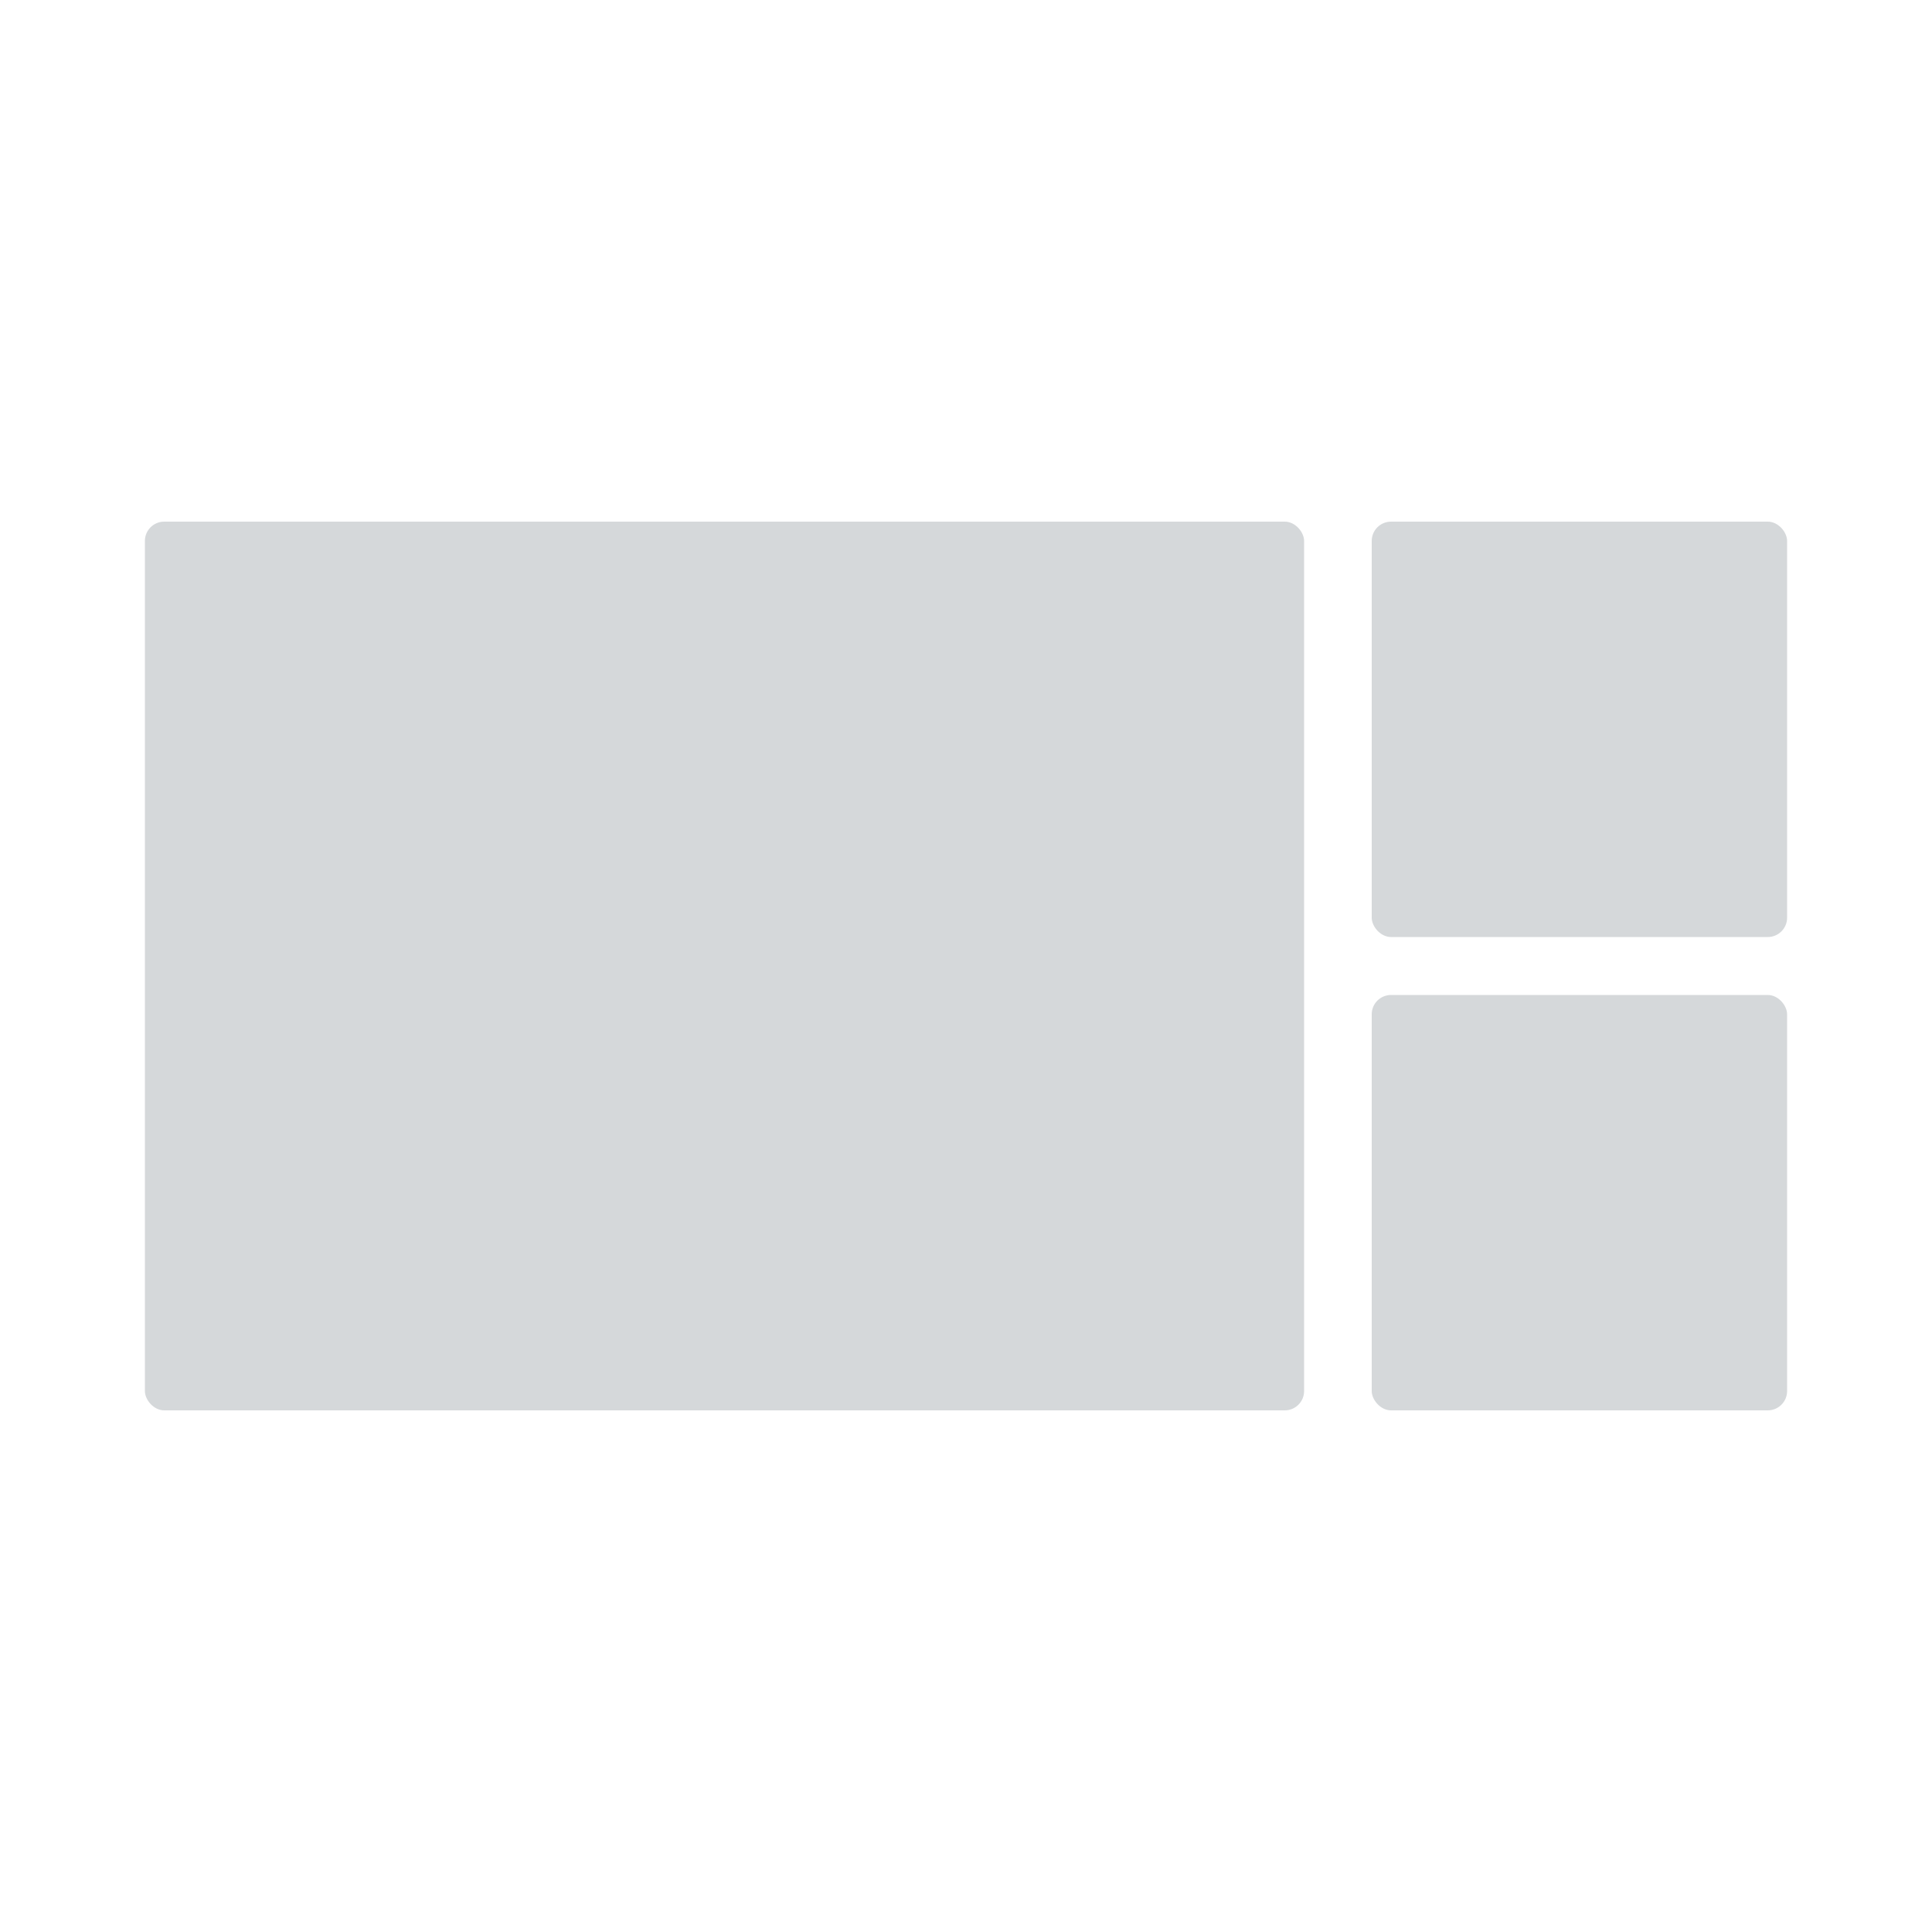 <svg width="200" height="200" viewBox="0 0 200 200" fill="none" xmlns="http://www.w3.org/2000/svg">
<rect width="200" height="200" fill="white"/>
<rect x="15" y="54" width="120" height="92" rx="2" fill="#D5D8DA"/>
<rect x="142" y="54" width="43" height="43" rx="2" fill="#D5D8DA"/>
<rect x="142" y="103" width="43" height="43" rx="2" fill="#D5D8DA"/>
</svg>
